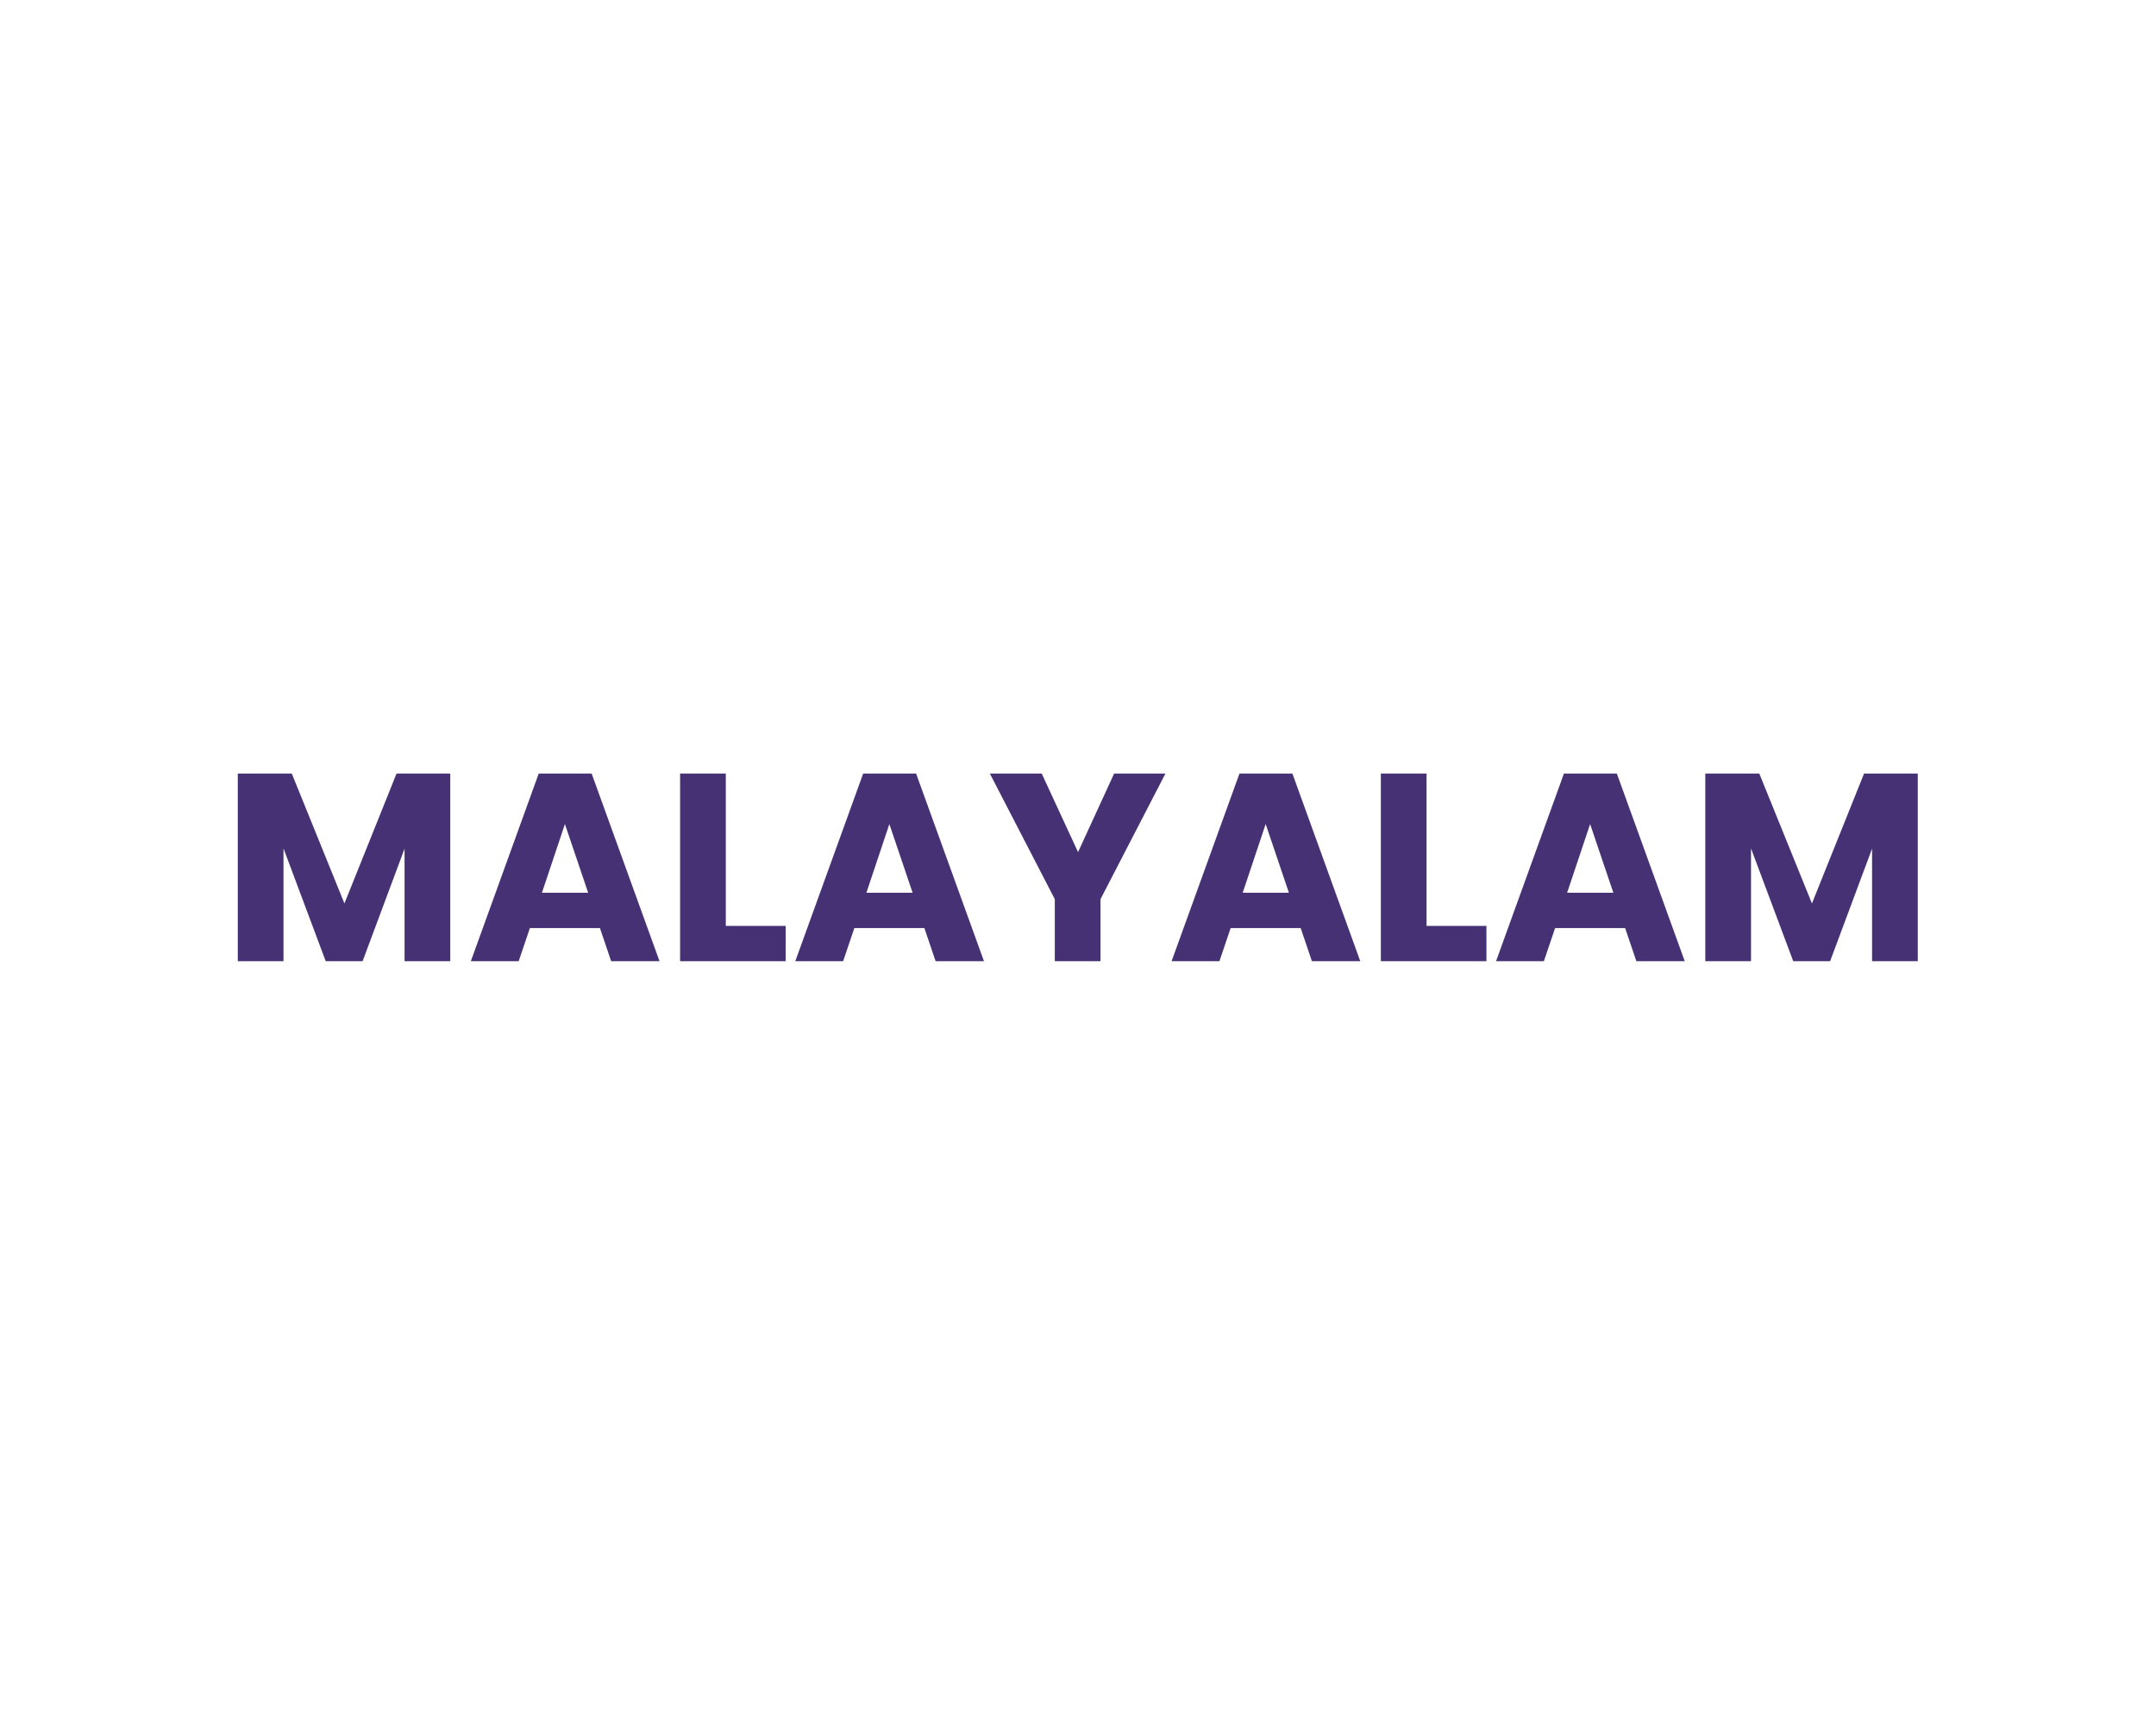<?xml version="1.0" encoding="UTF-8" standalone="no"?><!DOCTYPE svg PUBLIC "-//W3C//DTD SVG 1.1//EN" "http://www.w3.org/Graphics/SVG/1.1/DTD/svg11.dtd"><svg width="100%" height="100%" viewBox="0 0 1042 834" version="1.1" xmlns="http://www.w3.org/2000/svg" xmlns:xlink="http://www.w3.org/1999/xlink" xml:space="preserve" xmlns:serif="http://www.serif.com/" style="fill-rule:evenodd;clip-rule:evenodd;stroke-linejoin:round;stroke-miterlimit:2;"><path d="M217.612,373.781l0,90.675l-22.087,0l0,-54.379l-20.279,54.379l-17.825,0l-20.409,-54.508l0,54.508l-22.087,0l0,-90.675l26.092,0l25.445,62.775l25.188,-62.775l25.962,0Z" style="fill:#463174;fill-rule:nonzero;"/><path d="M289.946,448.44l-33.842,0l-5.425,16.016l-23.121,0l32.809,-90.675l25.575,0l32.808,90.675l-23.379,0l-5.425,-16.016Zm-5.684,-17.05l-11.237,-33.196l-11.108,33.196l22.345,0Z" style="fill:#463174;fill-rule:nonzero;"/><path d="M350.783,447.406l28.934,0l0,17.05l-51.021,0l0,-90.675l22.087,0l0,73.625Z" style="fill:#463174;fill-rule:nonzero;"/><path d="M446.754,448.44l-33.842,0l-5.425,16.016l-23.12,0l32.808,-90.675l25.575,0l32.808,90.675l-23.379,0l-5.425,-16.016Zm-5.683,-17.05l-11.238,-33.196l-11.108,33.196l22.346,0Z" style="fill:#463174;fill-rule:nonzero;"/><path d="M563.262,373.781l-31.387,60.709l0,29.966l-22.088,0l0,-29.966l-31.387,-60.709l25.058,0l17.567,37.975l17.437,-37.975l24.8,0Z" style="fill:#463174;fill-rule:nonzero;"/><path d="M628.621,448.44l-33.842,0l-5.425,16.016l-23.121,0l32.809,-90.675l25.575,0l32.808,90.675l-23.379,0l-5.425,-16.016Zm-5.684,-17.05l-11.237,-33.196l-11.108,33.196l22.345,0Z" style="fill:#463174;fill-rule:nonzero;"/><path d="M689.458,447.406l28.934,0l0,17.05l-51.021,0l0,-90.675l22.087,0l0,73.625Z" style="fill:#463174;fill-rule:nonzero;"/><path d="M785.429,448.44l-33.842,0l-5.425,16.016l-23.12,0l32.808,-90.675l25.575,0l32.808,90.675l-23.379,0l-5.425,-16.016Zm-5.683,-17.05l-11.238,-33.196l-11.108,33.196l22.346,0Z" style="fill:#463174;fill-rule:nonzero;"/><path d="M926.867,373.781l0,90.675l-22.088,0l0,-54.379l-20.279,54.379l-17.825,0l-20.408,-54.508l0,54.508l-22.088,0l0,-90.675l26.092,0l25.446,62.775l25.187,-62.775l25.963,0Z" style="fill:#463174;fill-rule:nonzero;"/></svg>